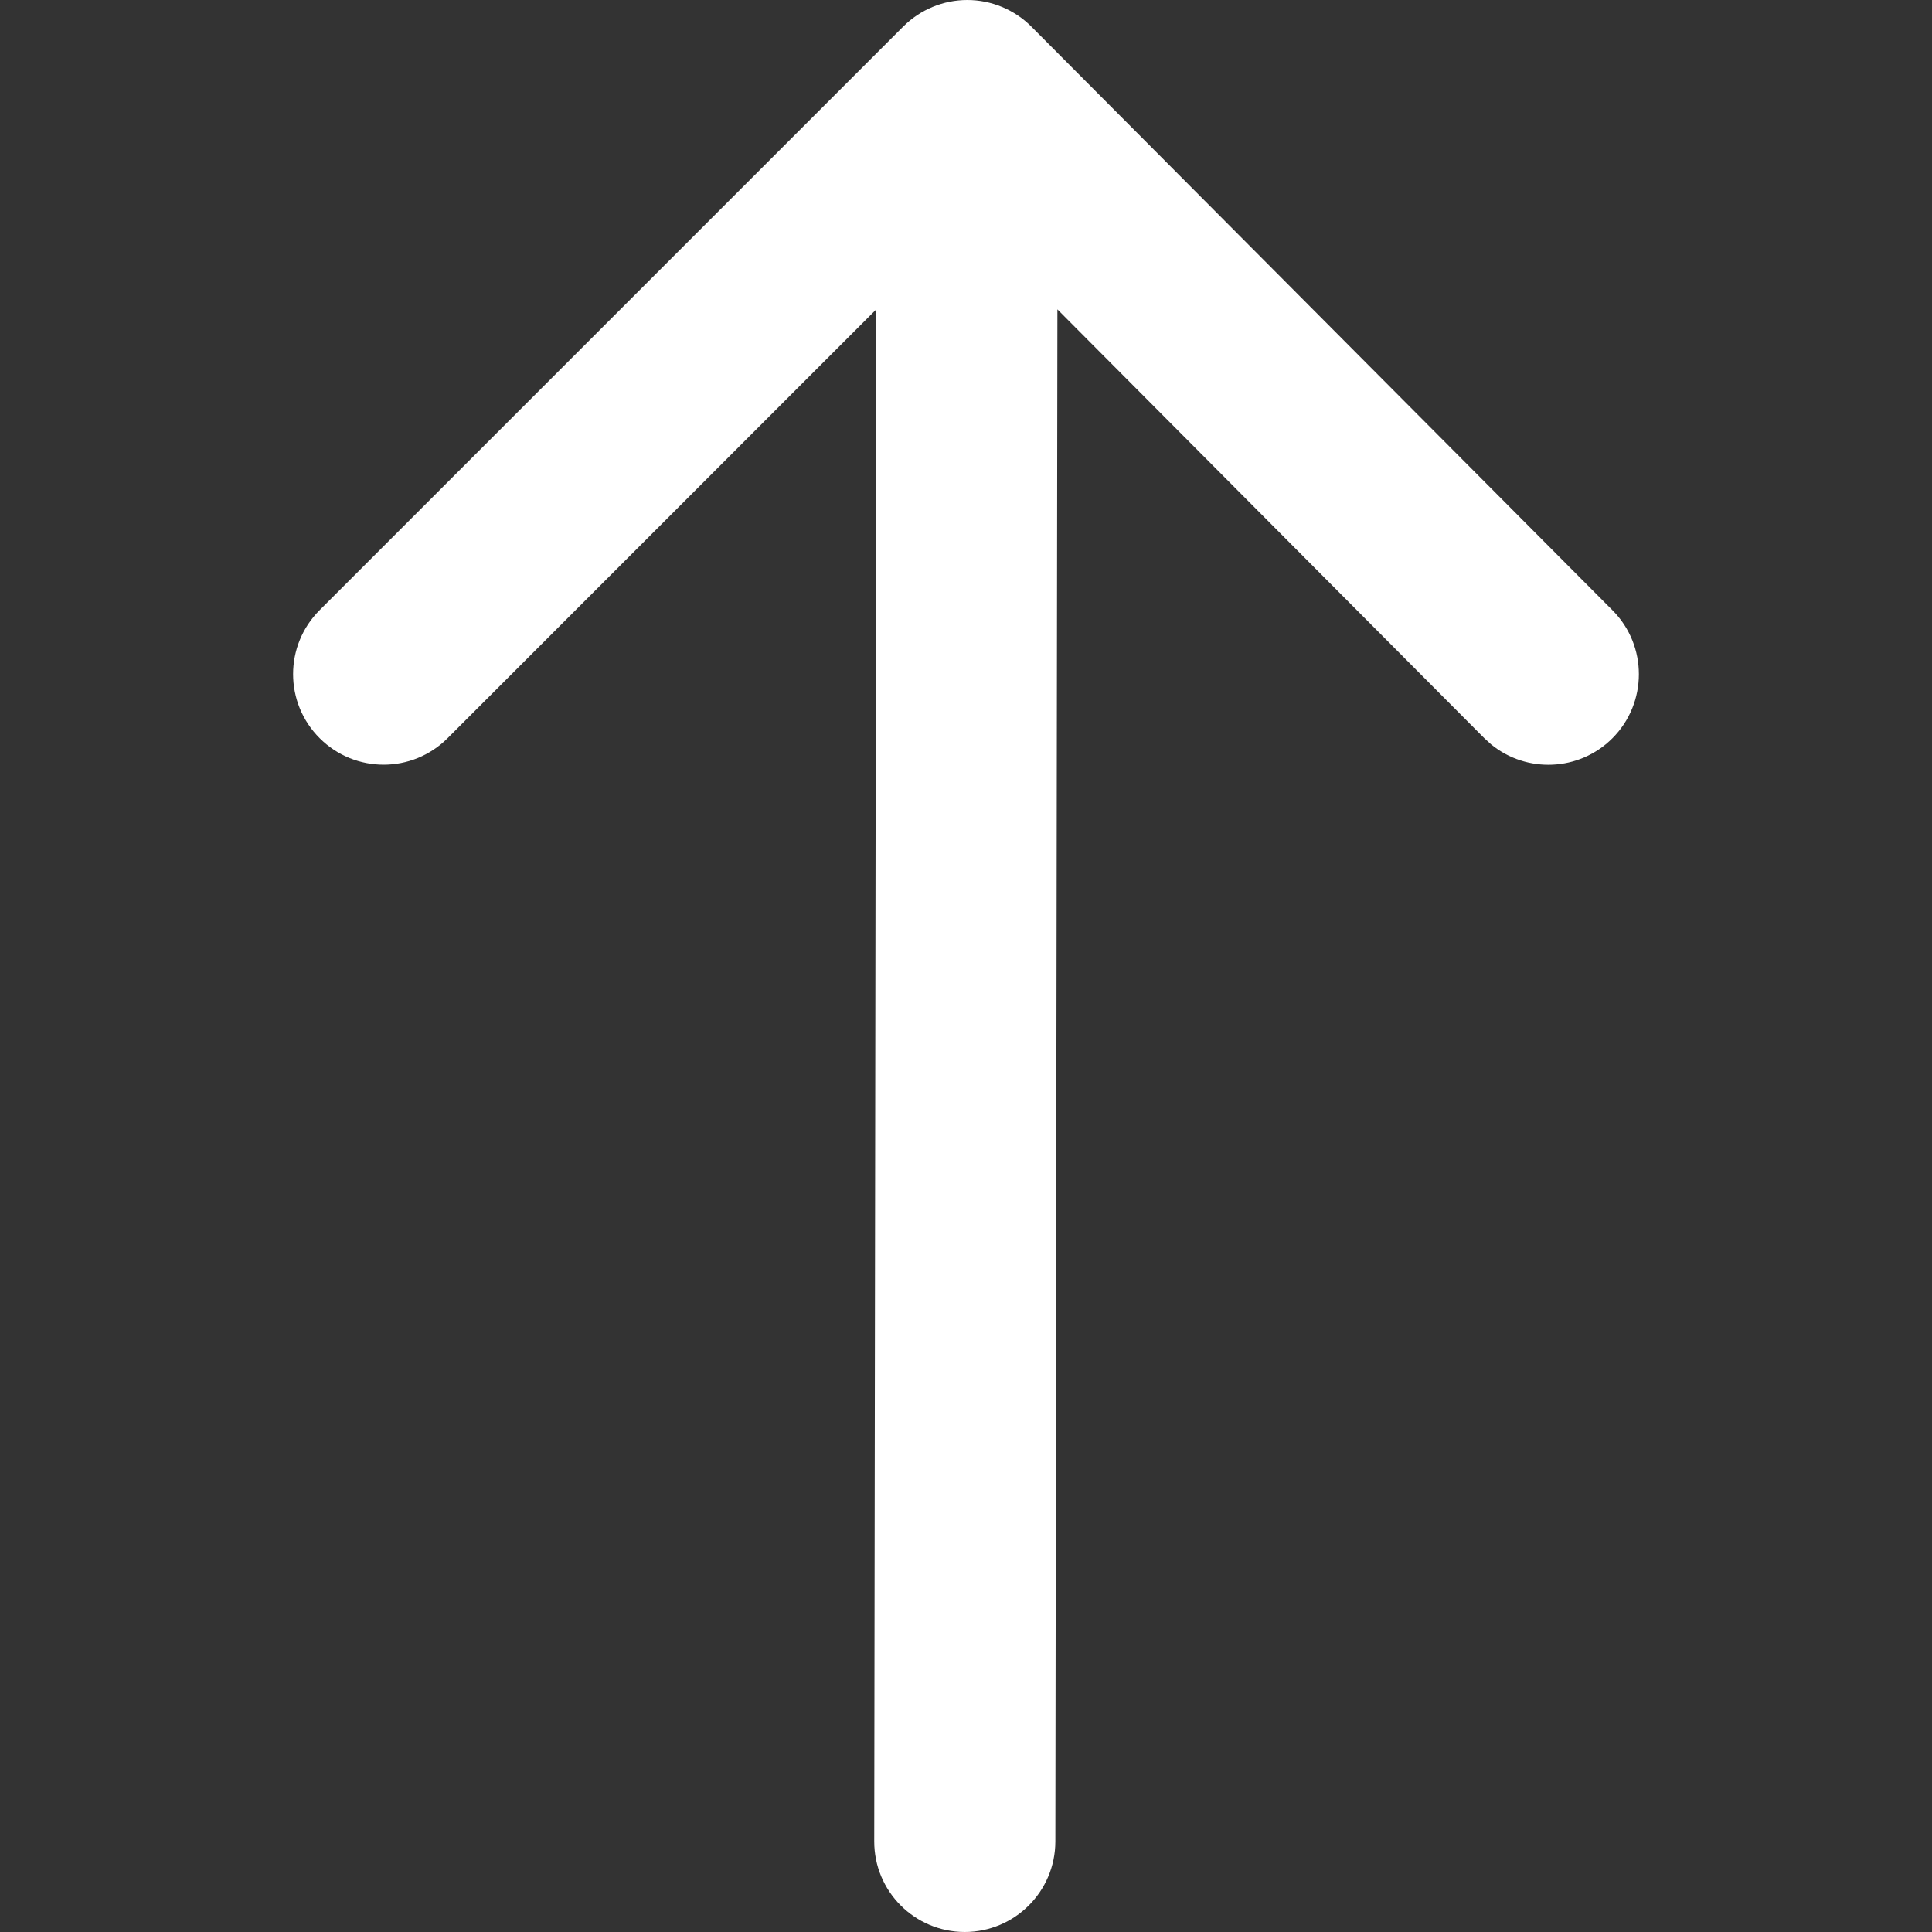 <svg width="16" height="16" viewBox="0 0 16 16" fill="none" xmlns="http://www.w3.org/2000/svg">
<rect x="0" y="0" width="16" height="16" fill="#333333" stroke="none"/>
<path d="M8.011 2.83264e-07C8.21 0 8.402 0.08 8.542 0.221L13.354 5.054C13.646 5.347 13.645 5.823 13.352 6.115C13.077 6.389 12.642 6.405 12.348 6.164L12.291 6.112L8.757 2.562L8.74 15.251C8.739 15.665 8.403 16 7.989 16C7.574 15.999 7.239 15.663 7.24 15.249L7.257 2.562L3.707 6.113C3.414 6.406 2.94 6.406 2.647 6.113C2.354 5.82 2.354 5.346 2.647 5.053L7.48 0.22C7.621 0.079 7.812 -0 8.011 2.83264e-07Z" fill="white"/>
</svg>
